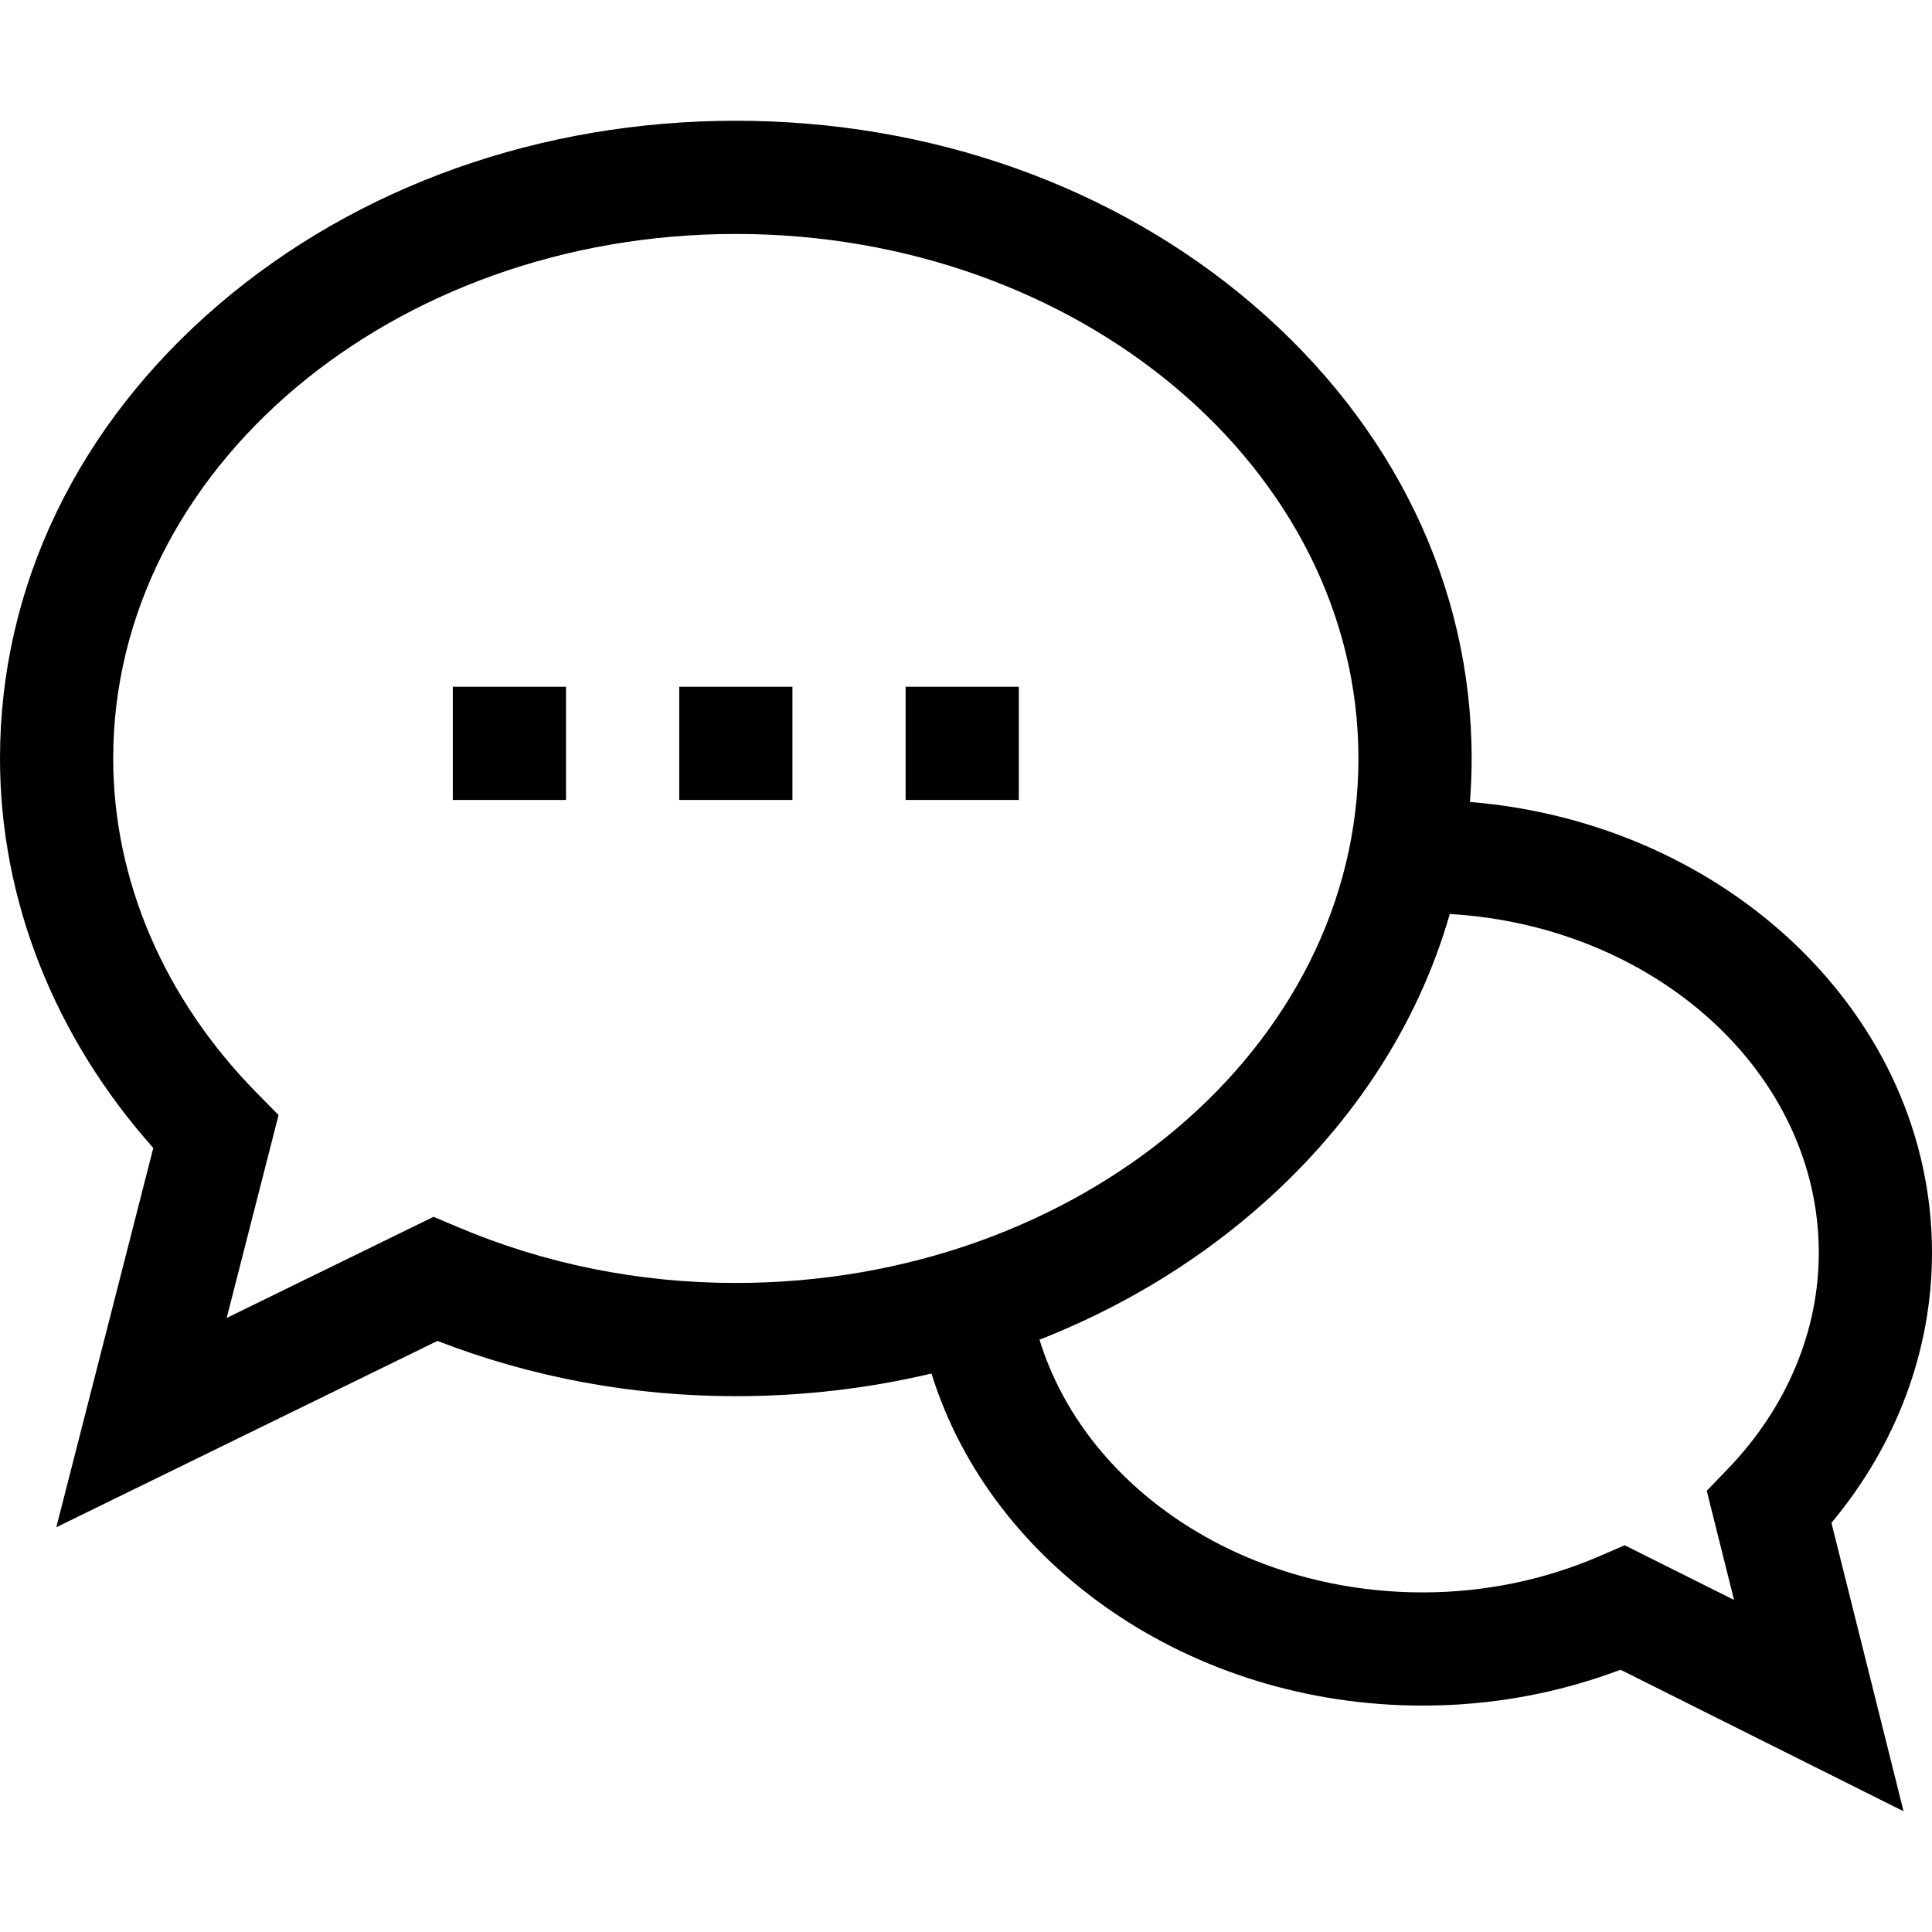 <!-- icon666.com - MILLIONS vector ICONS FREE --><svg viewBox="0 -32 512 512" xmlns="http://www.w3.org/2000/svg"><path d="m512 300c0-62.406-53.875-113.832-122.453-119.477.293-3.82.453-7.66.453-11.523 0-45.59-20.586-88.309-57.969-120.293-36.715-31.41-85.379-48.707-137.031-48.707s-100.316 17.297-137.031 48.707c-37.383 31.984-57.969 74.703-57.969 120.293 0 37.395 14.363 73.738 40.625 103.223l-25.699 100.512 100.992-49.375c25.133 9.719 51.703 14.641 79.082 14.641 17.758 0 35.164-2.043 51.852-6.004 15.891 51.184 68.859 88.004 130.148 88.004 18.125 0 35.734-3.191 52.453-9.504l75.008 37.508-19.109-76.438c17.242-20.621 26.648-45.738 26.648-71.566zm-390.809-6.867-6.297-2.668-54.82 26.805 13.746-53.766-5.93-6.031c-24.434-24.875-37.891-56.293-37.891-88.473 0-76.645 74.02-139 165-139s165 62.355 165 139-74.02 139-165 139c-25.684 0-50.516-5.004-73.809-14.867zm338.348 98.867-28.98-14.488-6.418 2.777c-14.871 6.445-30.734 9.711-47.141 9.711-48.133 0-89.547-28.059-101.52-66.969 20.75-8.141 39.883-19.48 56.551-33.738 25.828-22.098 43.633-49.32 52.176-79.074 54.547 3.184 97.793 42.23 97.793 89.781 0 20.742-8.504 41.02-23.945 57.098l-5.746 5.98zm0 0"></path><path d="m240 150h30v30h-30zm0 0"></path><path d="m180 150h30v30h-30zm0 0"></path><path d="m120 150h30v30h-30zm0 0"></path></svg>